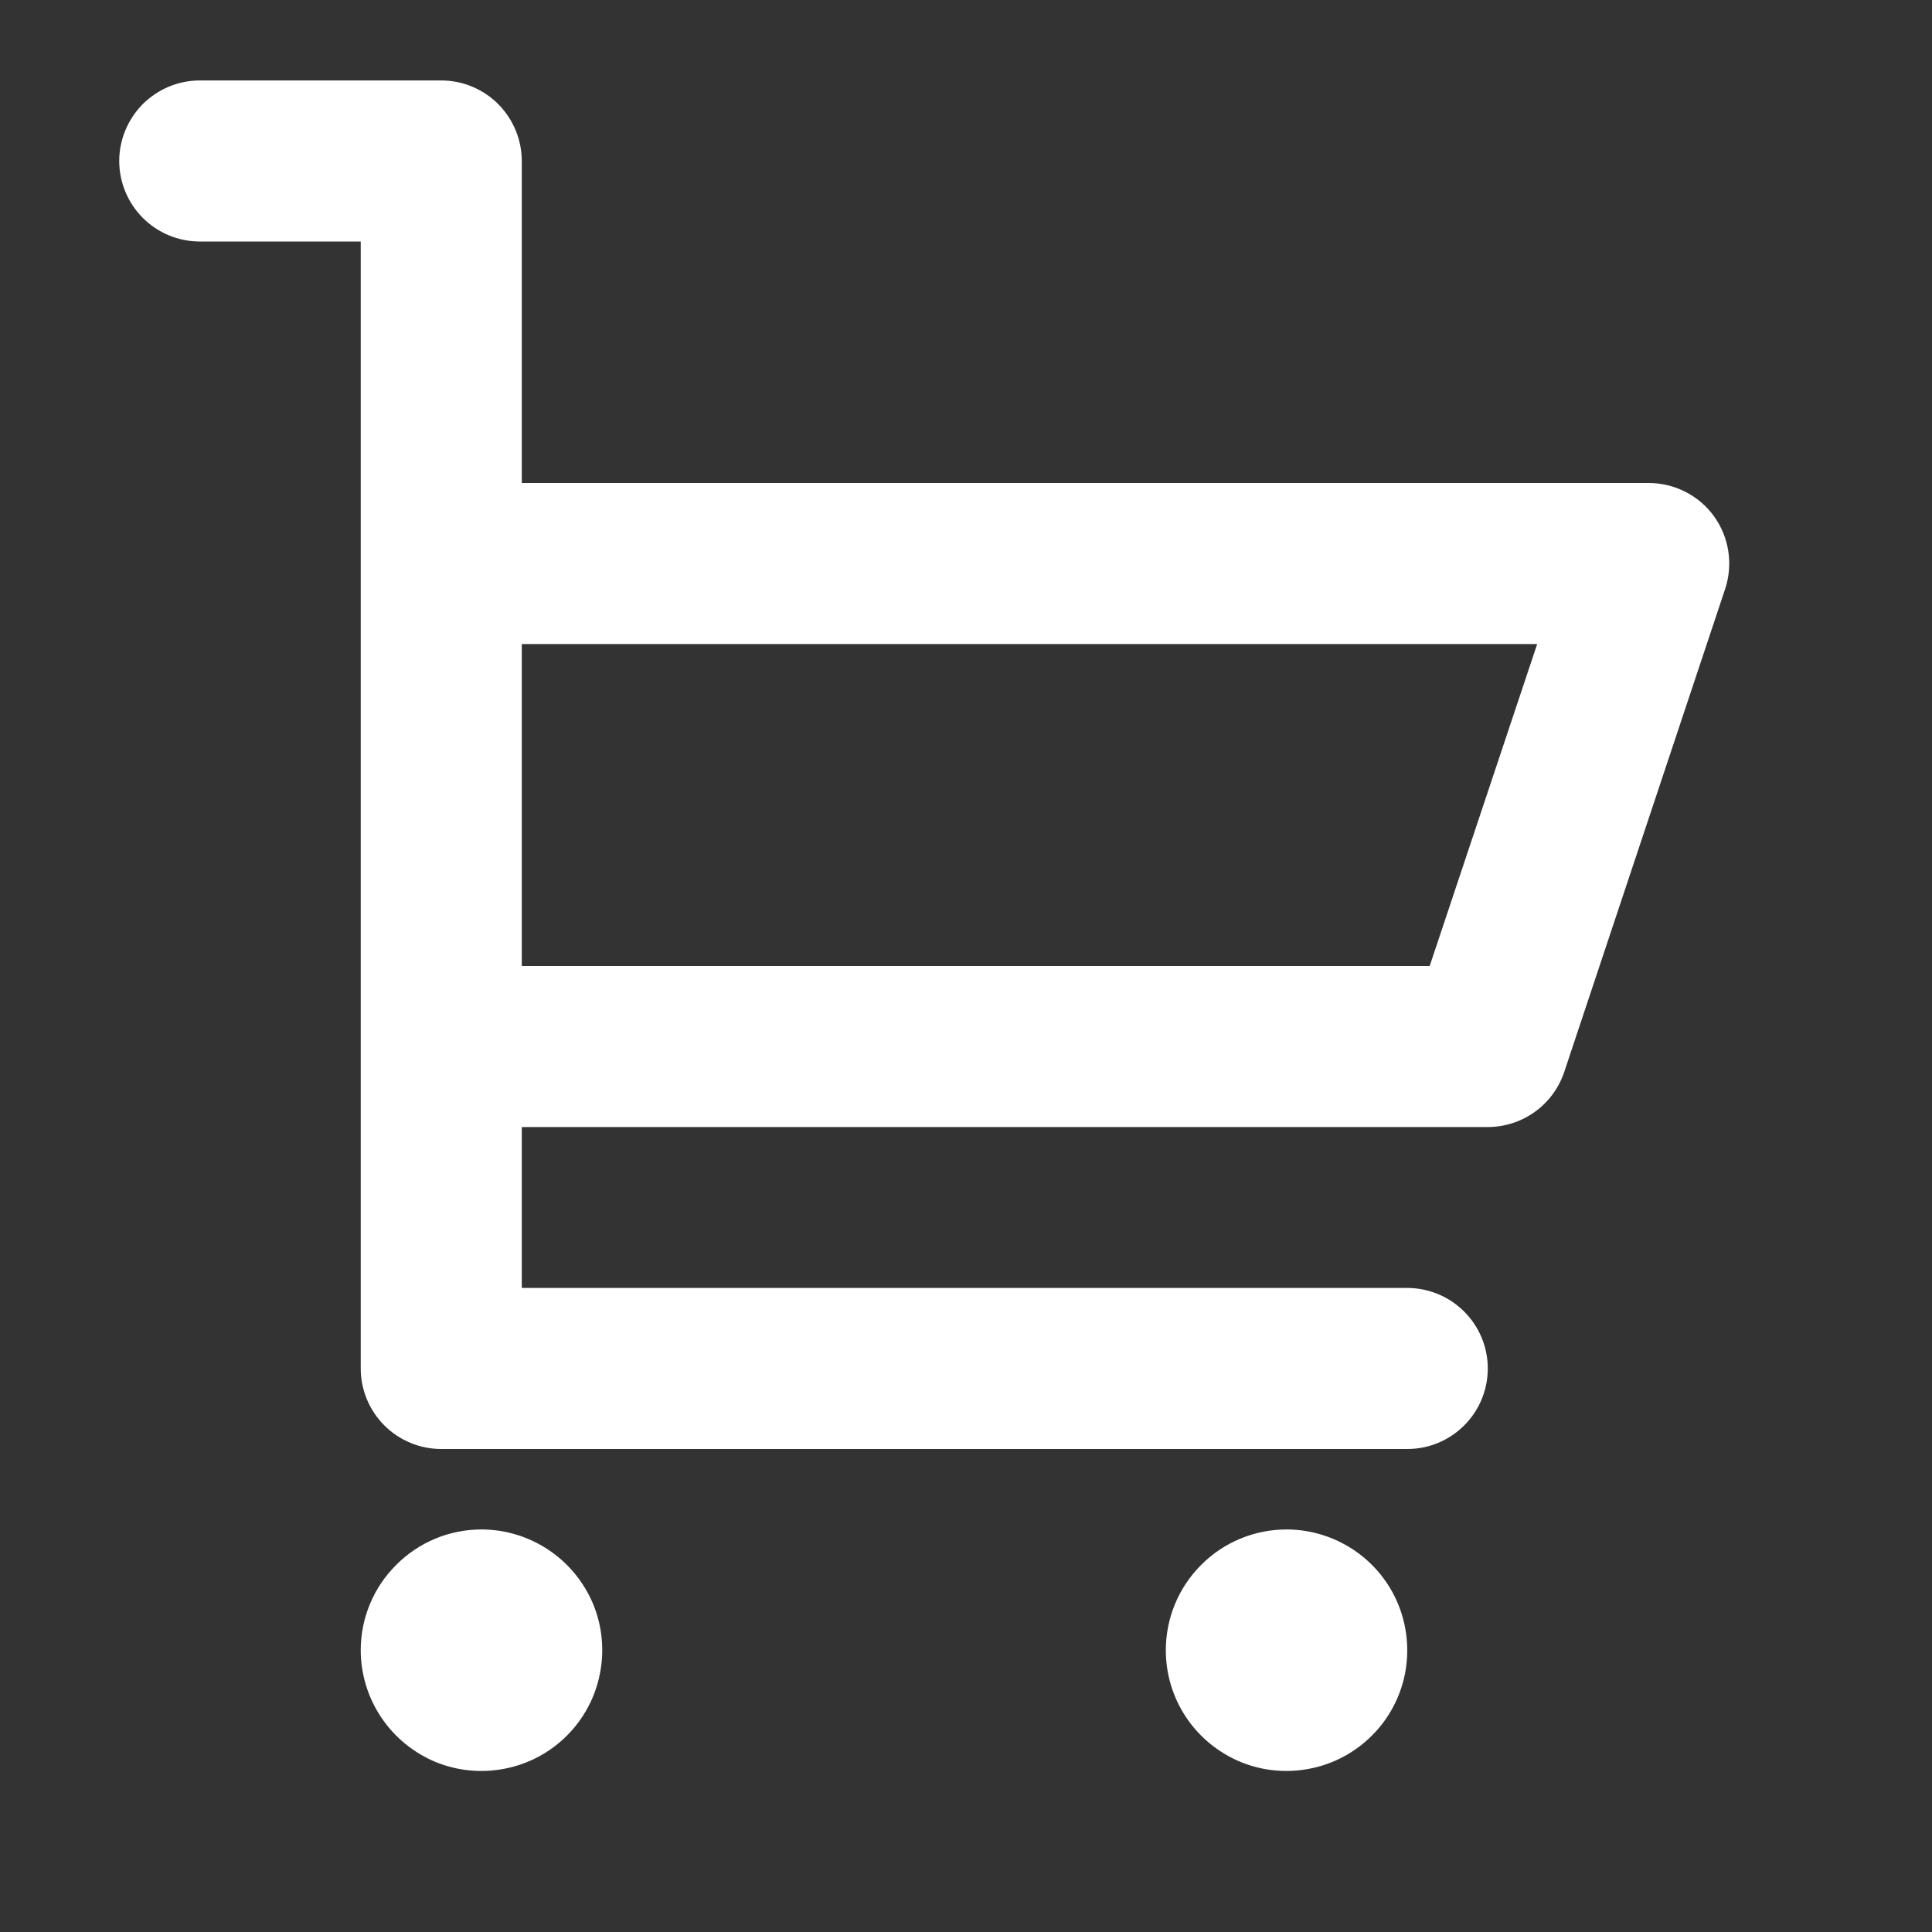 <svg width="14" height="14" viewBox="0 0 14 14" fill="none" xmlns="http://www.w3.org/2000/svg">
<rect x="0" y="0" width="14" height="14" fill="#333333" stroke="none"/>
<path d="M10.781 8.167C10.903 8.167 11.023 8.128 11.122 8.057C11.222 7.985 11.296 7.884 11.335 7.768L12.501 4.268C12.53 4.18 12.538 4.087 12.524 3.995C12.51 3.904 12.475 3.817 12.421 3.742C12.367 3.667 12.296 3.606 12.213 3.564C12.131 3.522 12.04 3.5 11.948 3.5H3.781V1.167C3.781 1.012 3.719 0.864 3.61 0.754C3.501 0.645 3.352 0.583 3.198 0.583H1.448C1.293 0.583 1.145 0.645 1.035 0.754C0.926 0.864 0.864 1.012 0.864 1.167C0.864 1.321 0.926 1.47 1.035 1.579C1.145 1.689 1.293 1.75 1.448 1.75H2.614V9.917C2.614 10.071 2.676 10.22 2.785 10.329C2.895 10.439 3.043 10.5 3.198 10.5H10.198C10.352 10.5 10.501 10.439 10.61 10.329C10.72 10.22 10.781 10.071 10.781 9.917C10.781 9.762 10.72 9.614 10.61 9.504C10.501 9.395 10.352 9.333 10.198 9.333H3.781V8.167H10.781ZM3.781 4.667H11.139L10.36 7H3.781V4.667ZM3.489 11.083C3.662 11.083 3.831 11.135 3.975 11.231C4.119 11.327 4.231 11.464 4.298 11.623C4.364 11.783 4.381 11.959 4.347 12.129C4.314 12.299 4.23 12.455 4.108 12.577C3.986 12.699 3.83 12.783 3.66 12.816C3.49 12.85 3.314 12.833 3.154 12.767C2.995 12.7 2.858 12.588 2.762 12.444C2.666 12.301 2.614 12.131 2.614 11.958C2.614 11.726 2.706 11.504 2.871 11.34C3.035 11.175 3.257 11.083 3.489 11.083ZM9.323 11.083C9.496 11.083 9.665 11.135 9.809 11.231C9.953 11.327 10.065 11.464 10.131 11.623C10.197 11.783 10.214 11.959 10.181 12.129C10.147 12.299 10.064 12.455 9.941 12.577C9.819 12.699 9.663 12.783 9.493 12.816C9.324 12.85 9.148 12.833 8.988 12.767C8.828 12.7 8.691 12.588 8.595 12.444C8.499 12.301 8.448 12.131 8.448 11.958C8.448 11.726 8.54 11.504 8.704 11.34C8.868 11.175 9.091 11.083 9.323 11.083Z" fill="white"/>
</svg>
